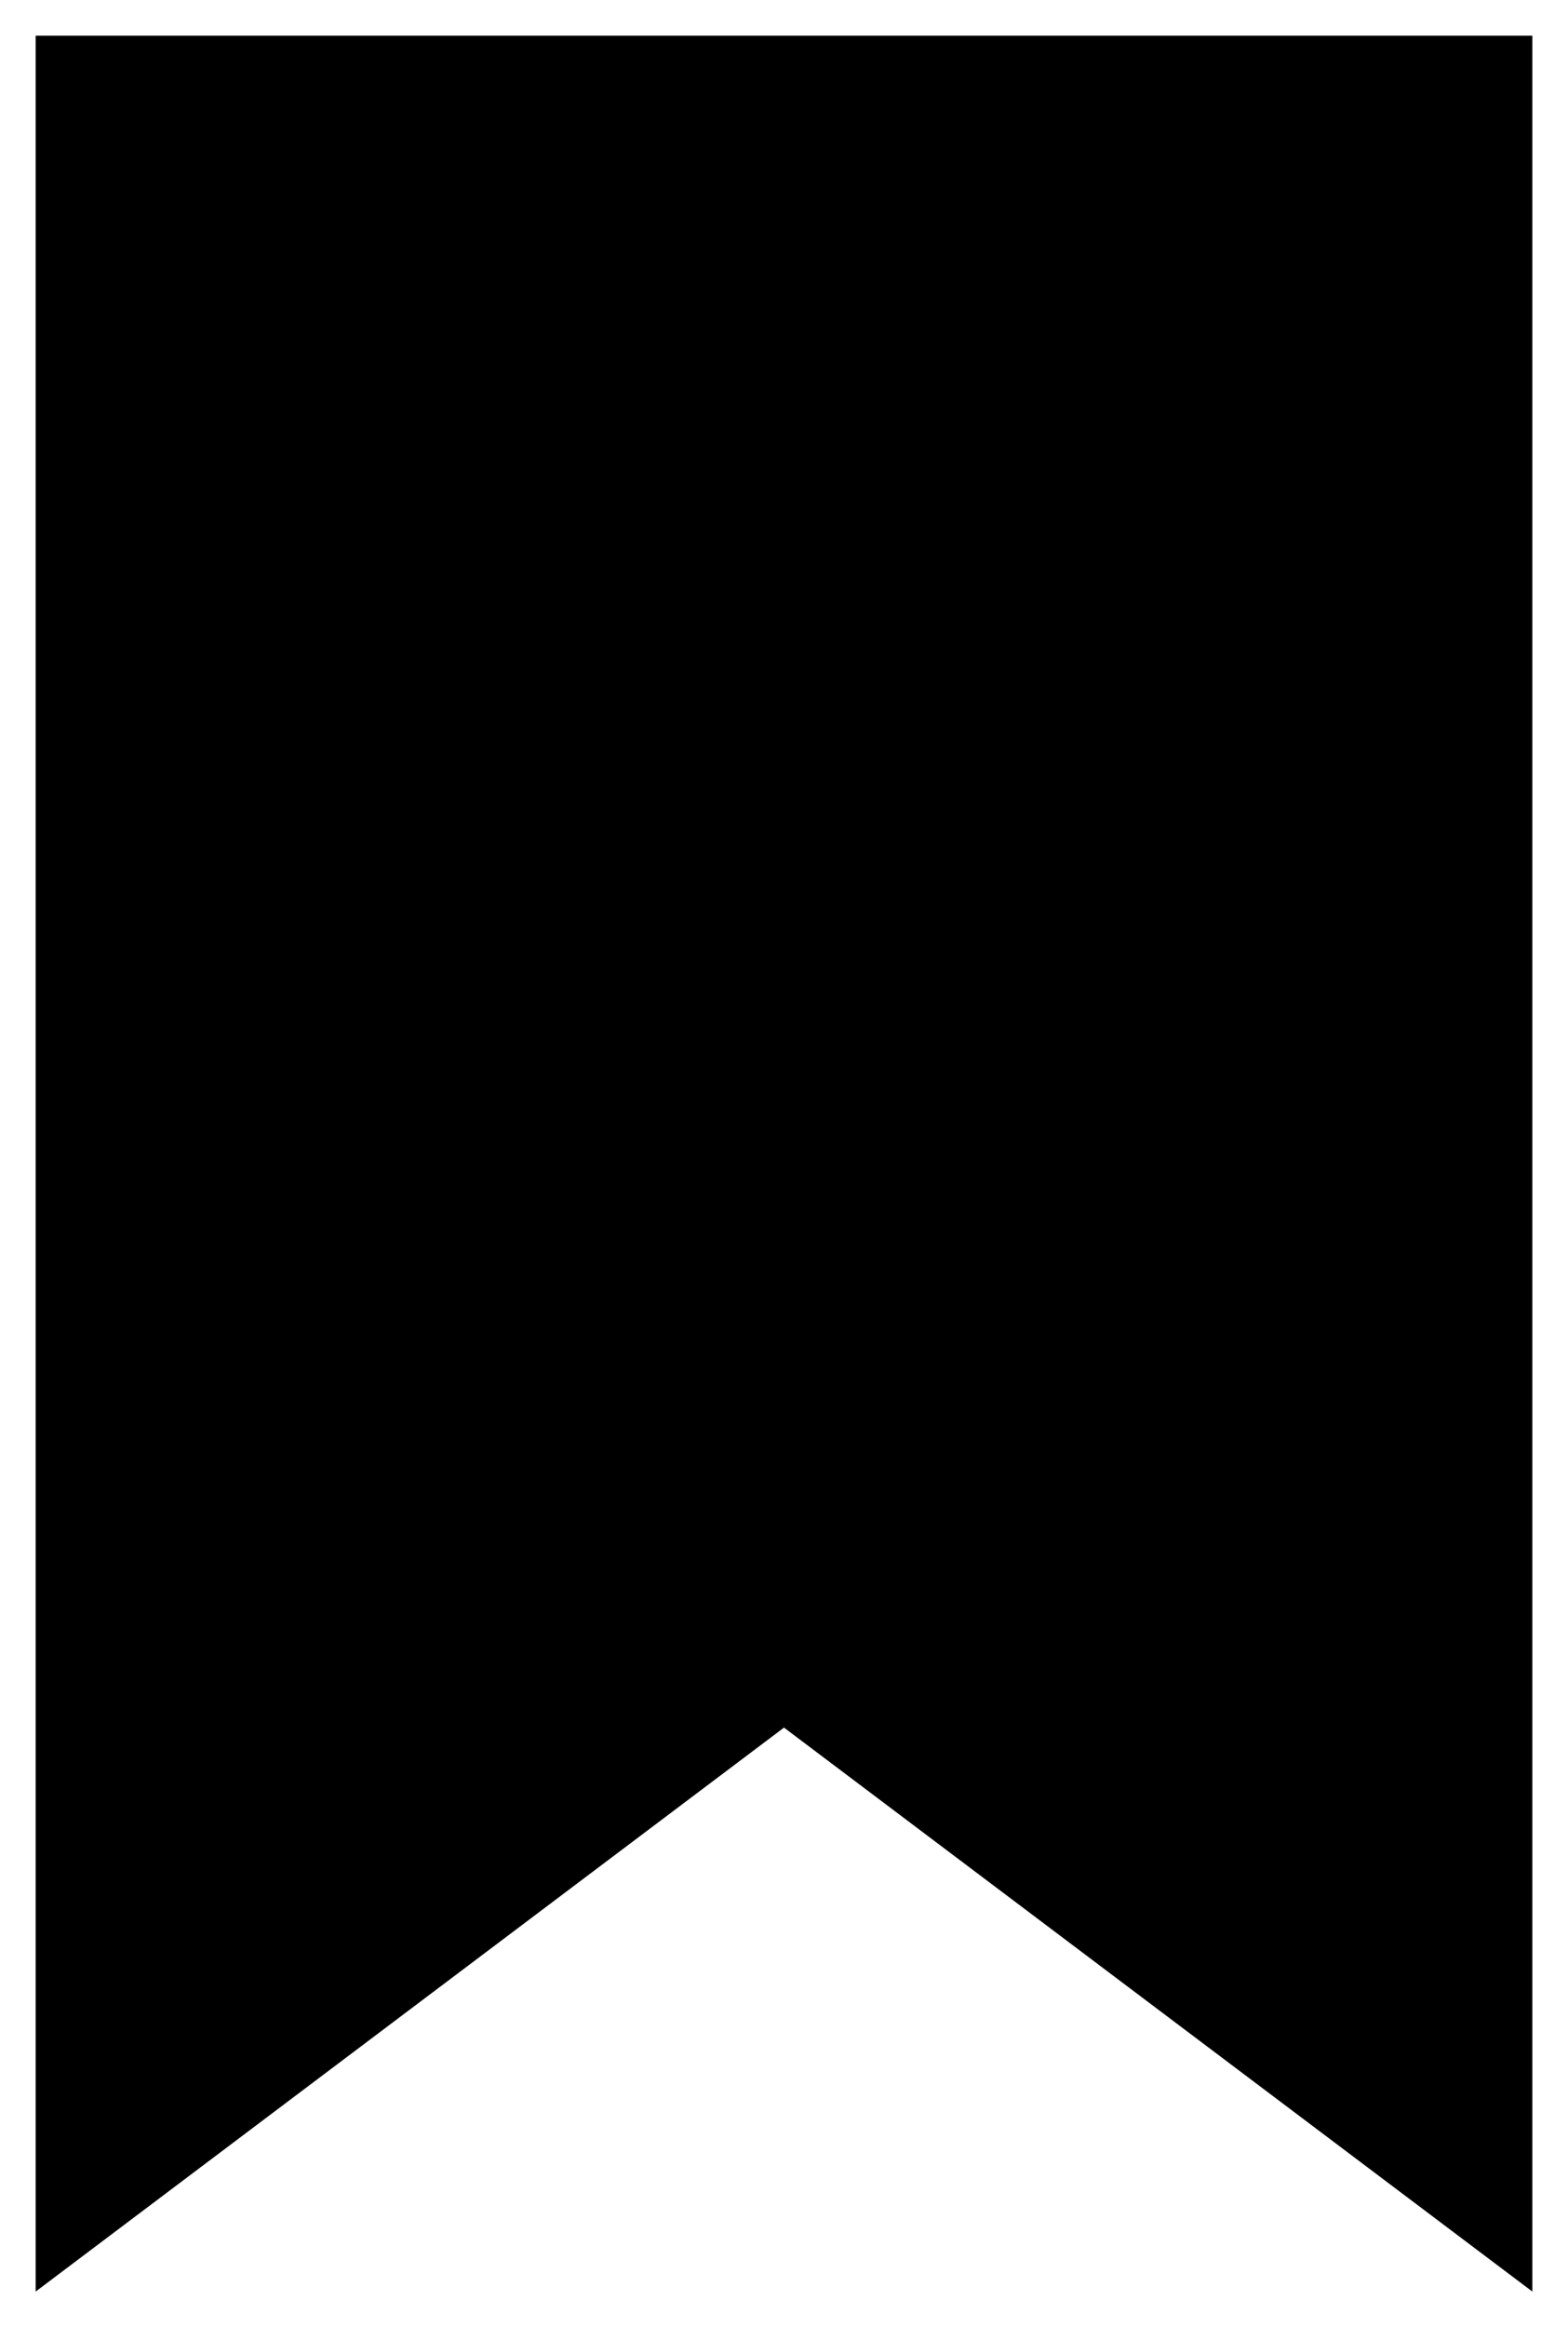 <svg width="176" height="261" viewBox="0 0 176 261" fill="none" xmlns="http://www.w3.org/2000/svg">
<g filter="url(#filter0_d_12_2734)">
<path d="M4 0V253L88 189.75L172 253V0H4Z" fill="black"/>
</g>
<defs>
<filter id="filter0_d_12_2734" x="0" y="0" width="176" height="261" filterUnits="userSpaceOnUse" color-interpolation-filters="sRGB">
<feFlood flood-opacity="0" result="BackgroundImageFix"/>
<feColorMatrix in="SourceAlpha" type="matrix" values="0 0 0 0 0 0 0 0 0 0 0 0 0 0 0 0 0 0 127 0" result="hardAlpha"/>
<feOffset dy="4"/>
<feGaussianBlur stdDeviation="2"/>
<feComposite in2="hardAlpha" operator="out"/>
<feColorMatrix type="matrix" values="0 0 0 0 0 0 0 0 0 0 0 0 0 0 0 0 0 0 0.25 0"/>
<feBlend mode="normal" in2="BackgroundImageFix" result="effect1_dropShadow_12_2734"/>
<feBlend mode="normal" in="SourceGraphic" in2="effect1_dropShadow_12_2734" result="shape"/>
</filter>
</defs>
</svg>
